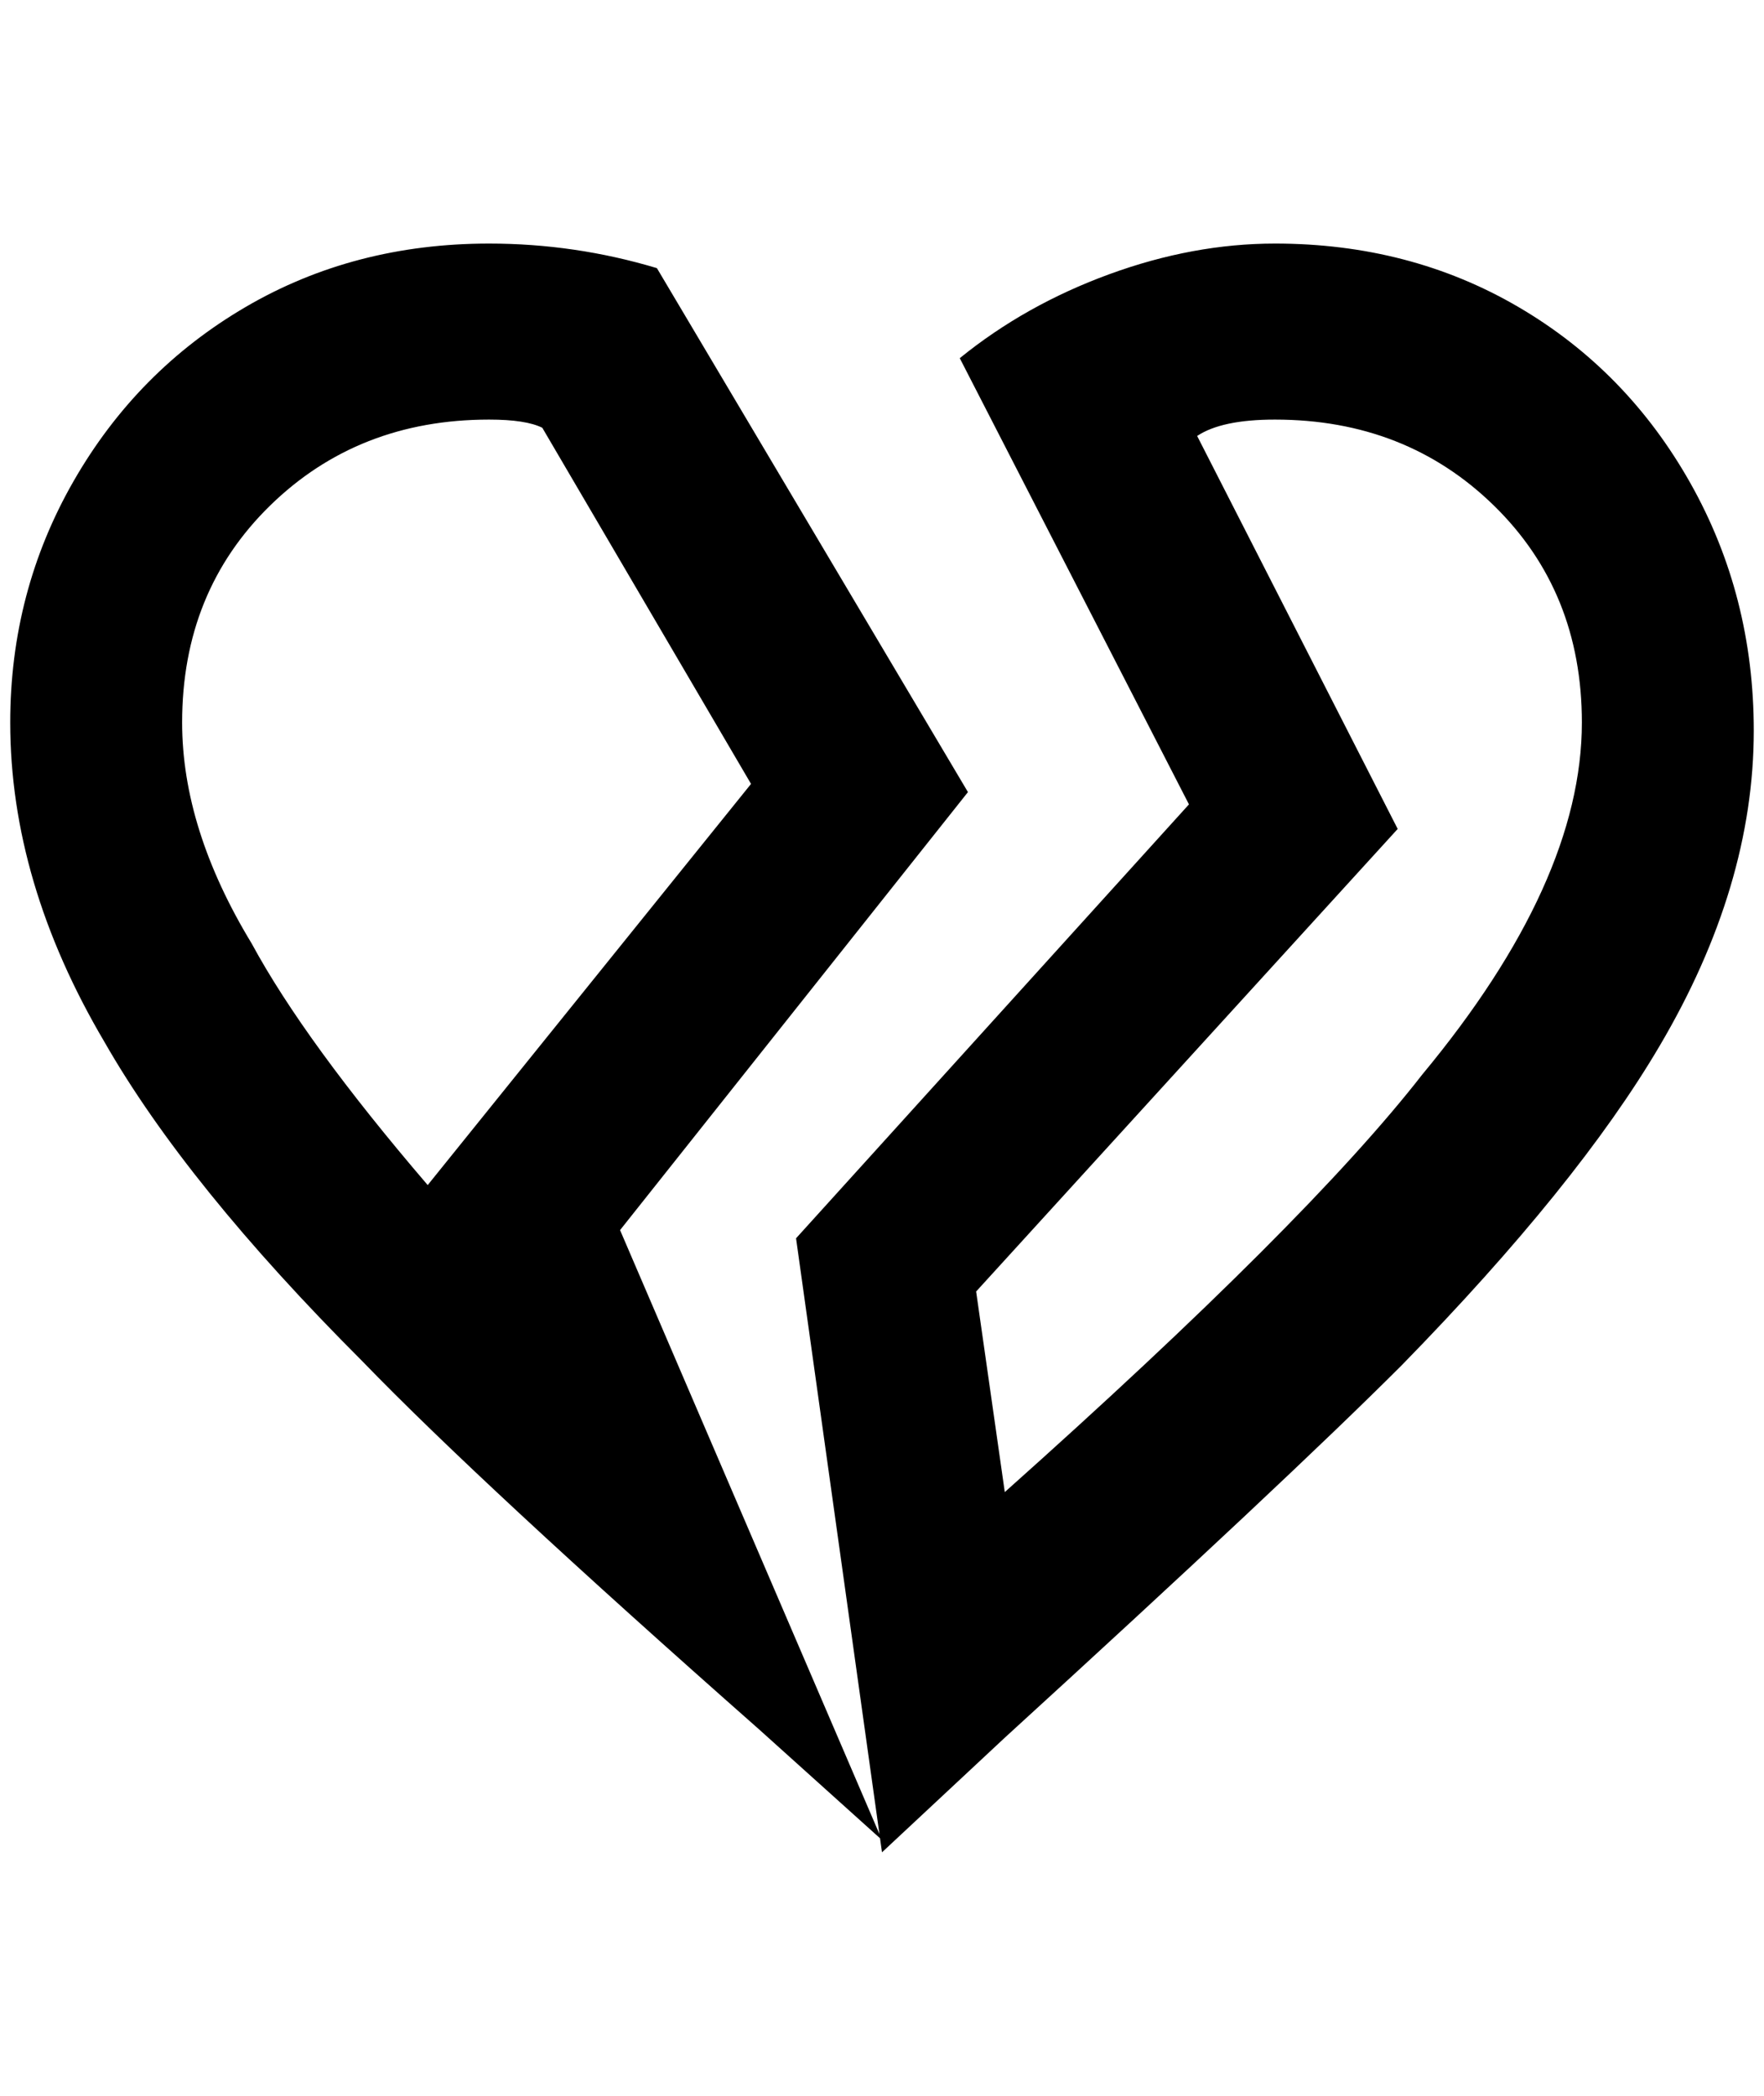 <?xml version="1.0" standalone="no"?>
<!DOCTYPE svg PUBLIC "-//W3C//DTD SVG 1.1//EN" "http://www.w3.org/Graphics/SVG/1.1/DTD/svg11.dtd" >
<svg xmlns="http://www.w3.org/2000/svg" xmlns:xlink="http://www.w3.org/1999/xlink" version="1.1" viewBox="-10 0 1724 2048">
   <path fill="currentColor"
d="M468 410q36 0 52 8l204 348l-316 392q-120 -140 -172 -236q-68 -112 -68 -216q0 -128 86 -212t214 -84zM468 238q-132 0 -238 62t-168 170t-62 236q0 156 92 312q80 140 252 312q116 120 388 360l120 108l-256 -596l340 -428l-304 -512q-80 -24 -164 -24zM1236 410
q128 0 214 84t86 212q0 156 -156 344q-112 144 -408 408l-28 -196l412 -452l-196 -384q24 -16 76 -16zM1236 238q-80 0 -162 30t-146 82l224 436l-384 424l84 600l120 -112q276 -252 388 -364q172 -176 252 -312q92 -156 92 -308q0 -132 -62 -242t-168 -172t-238 -62z" />
</svg>
